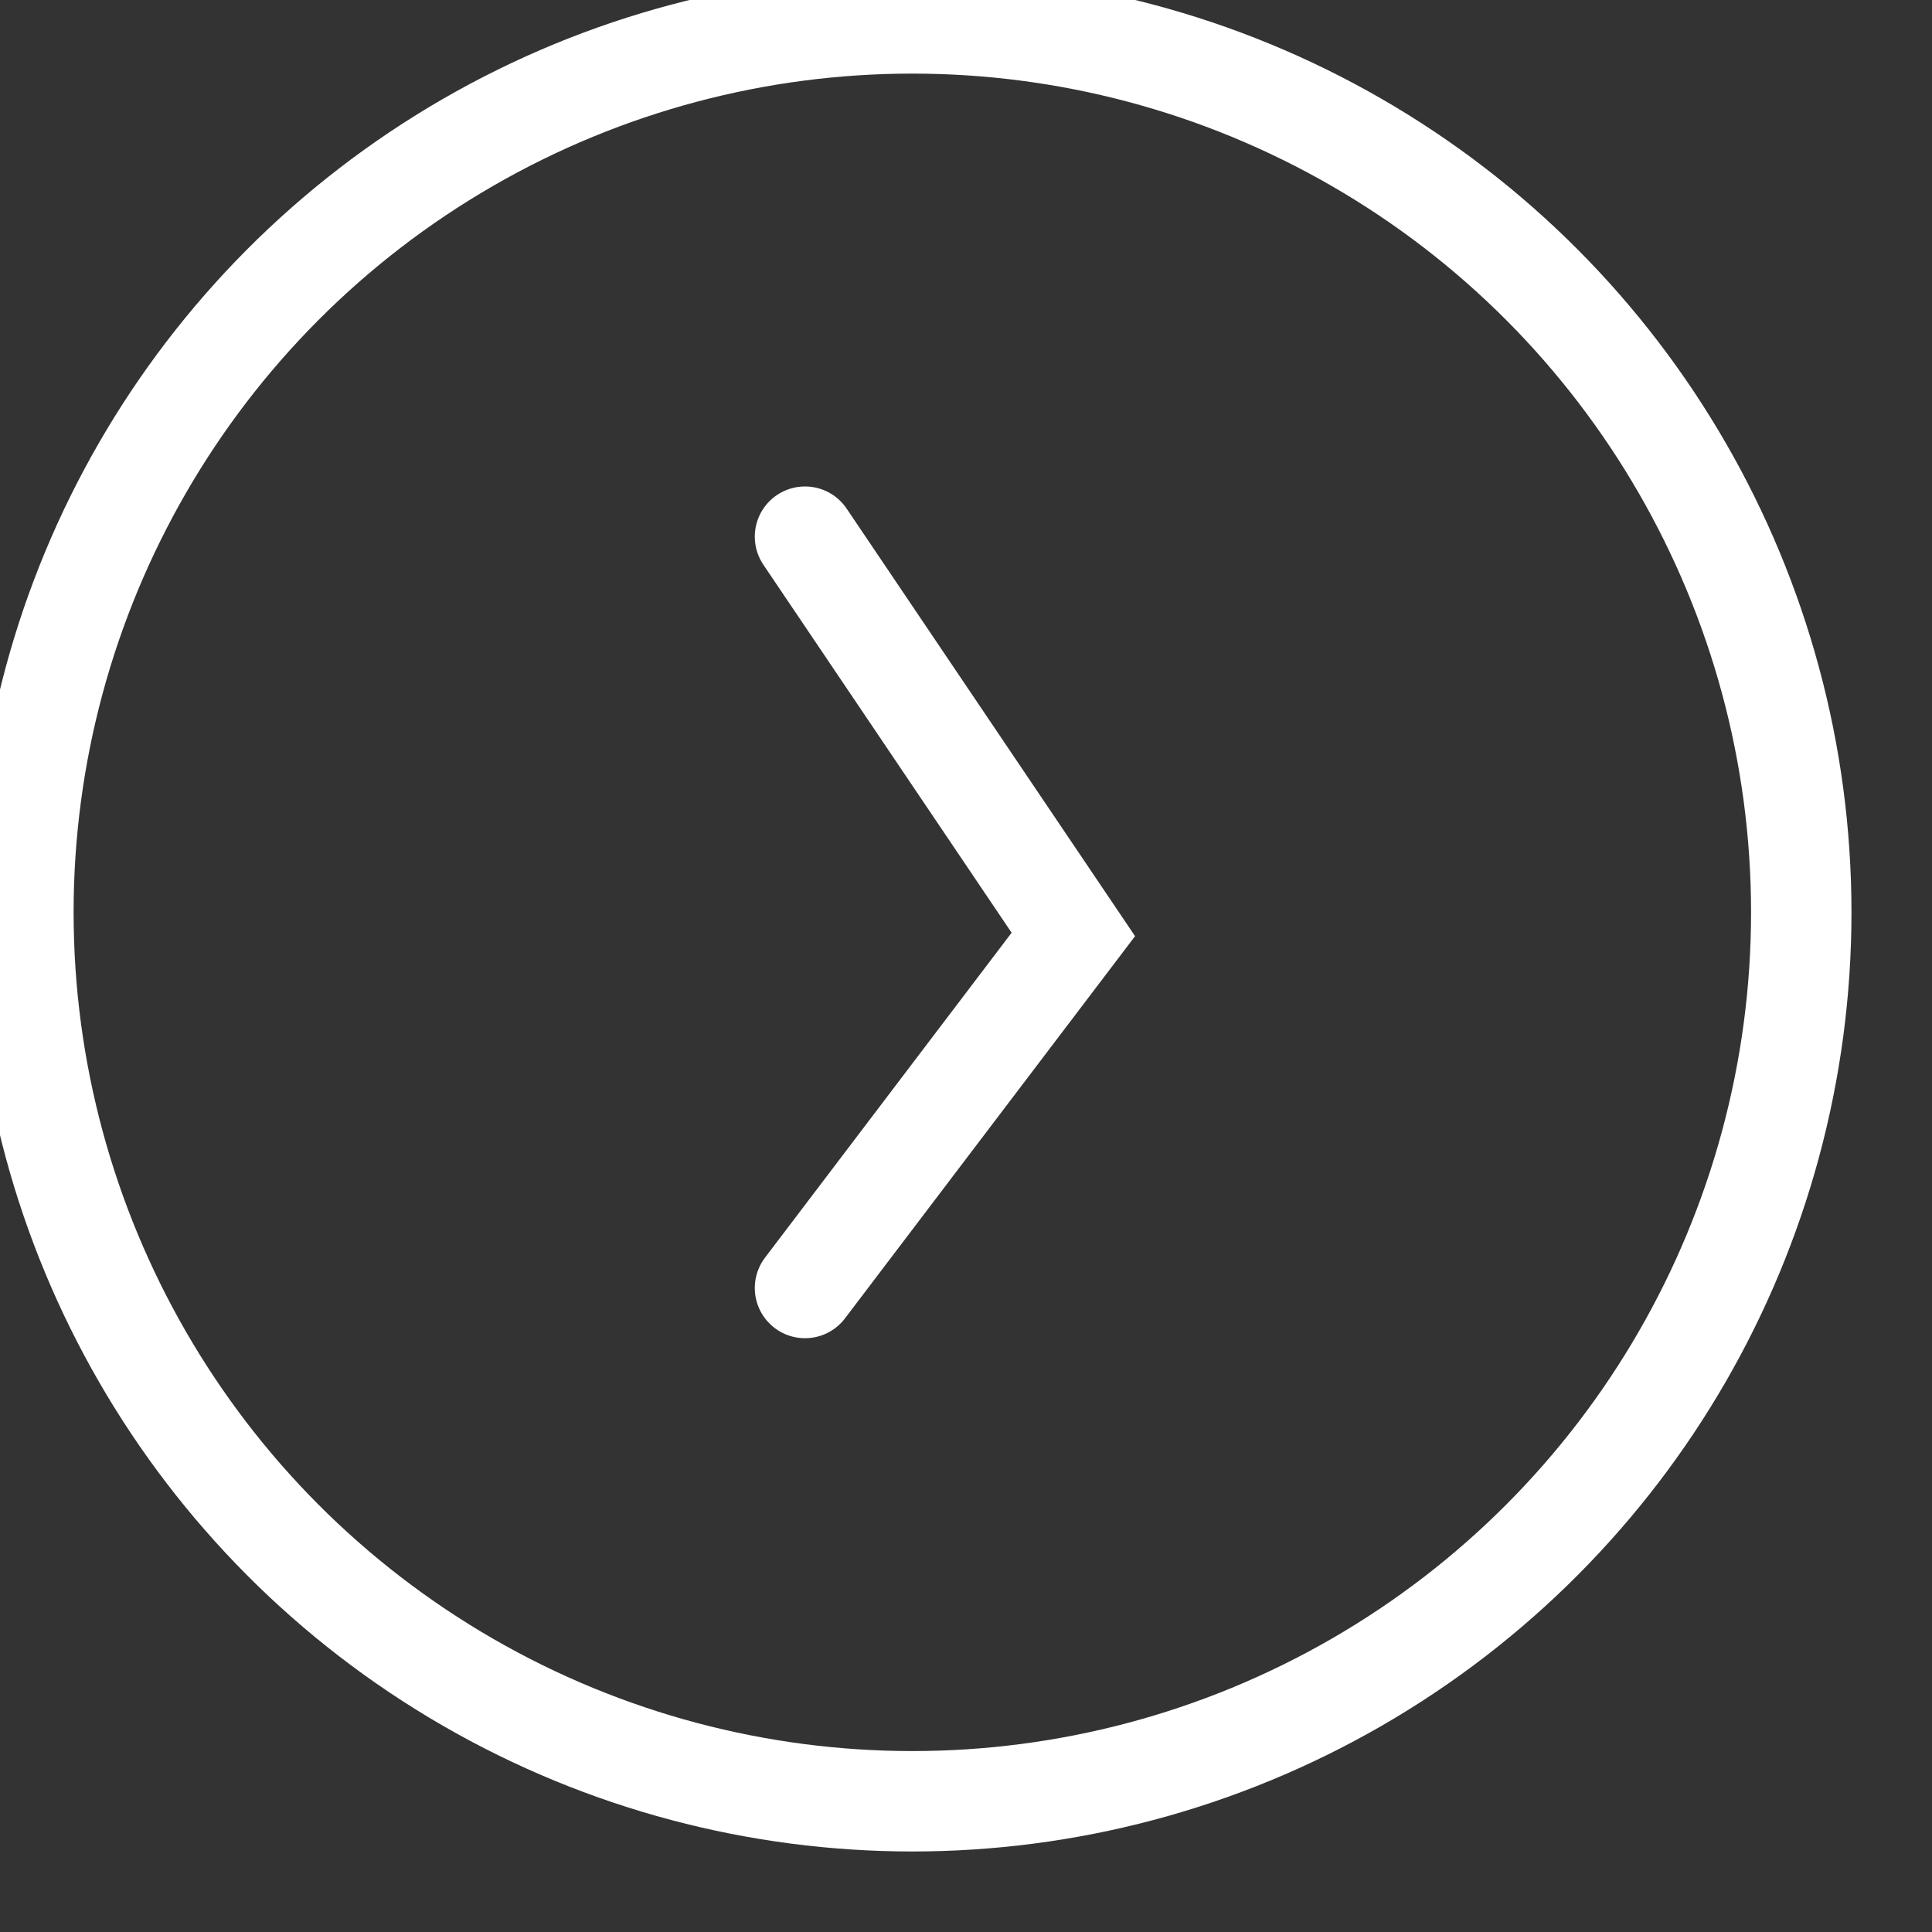<svg width="36" height="36" viewBox="0 0 36 36" fill="none" xmlns="http://www.w3.org/2000/svg">
<rect x="0" y="0" width="36" height="36" fill="#333333" stroke="none"/>
<path d="M15 10L20 17.412L15 24" stroke="white" stroke-width="1.871" stroke-linecap="round"/>
<circle cx="17" cy="17" r="16.564" stroke="white" stroke-width="1.871"/>
</svg>
